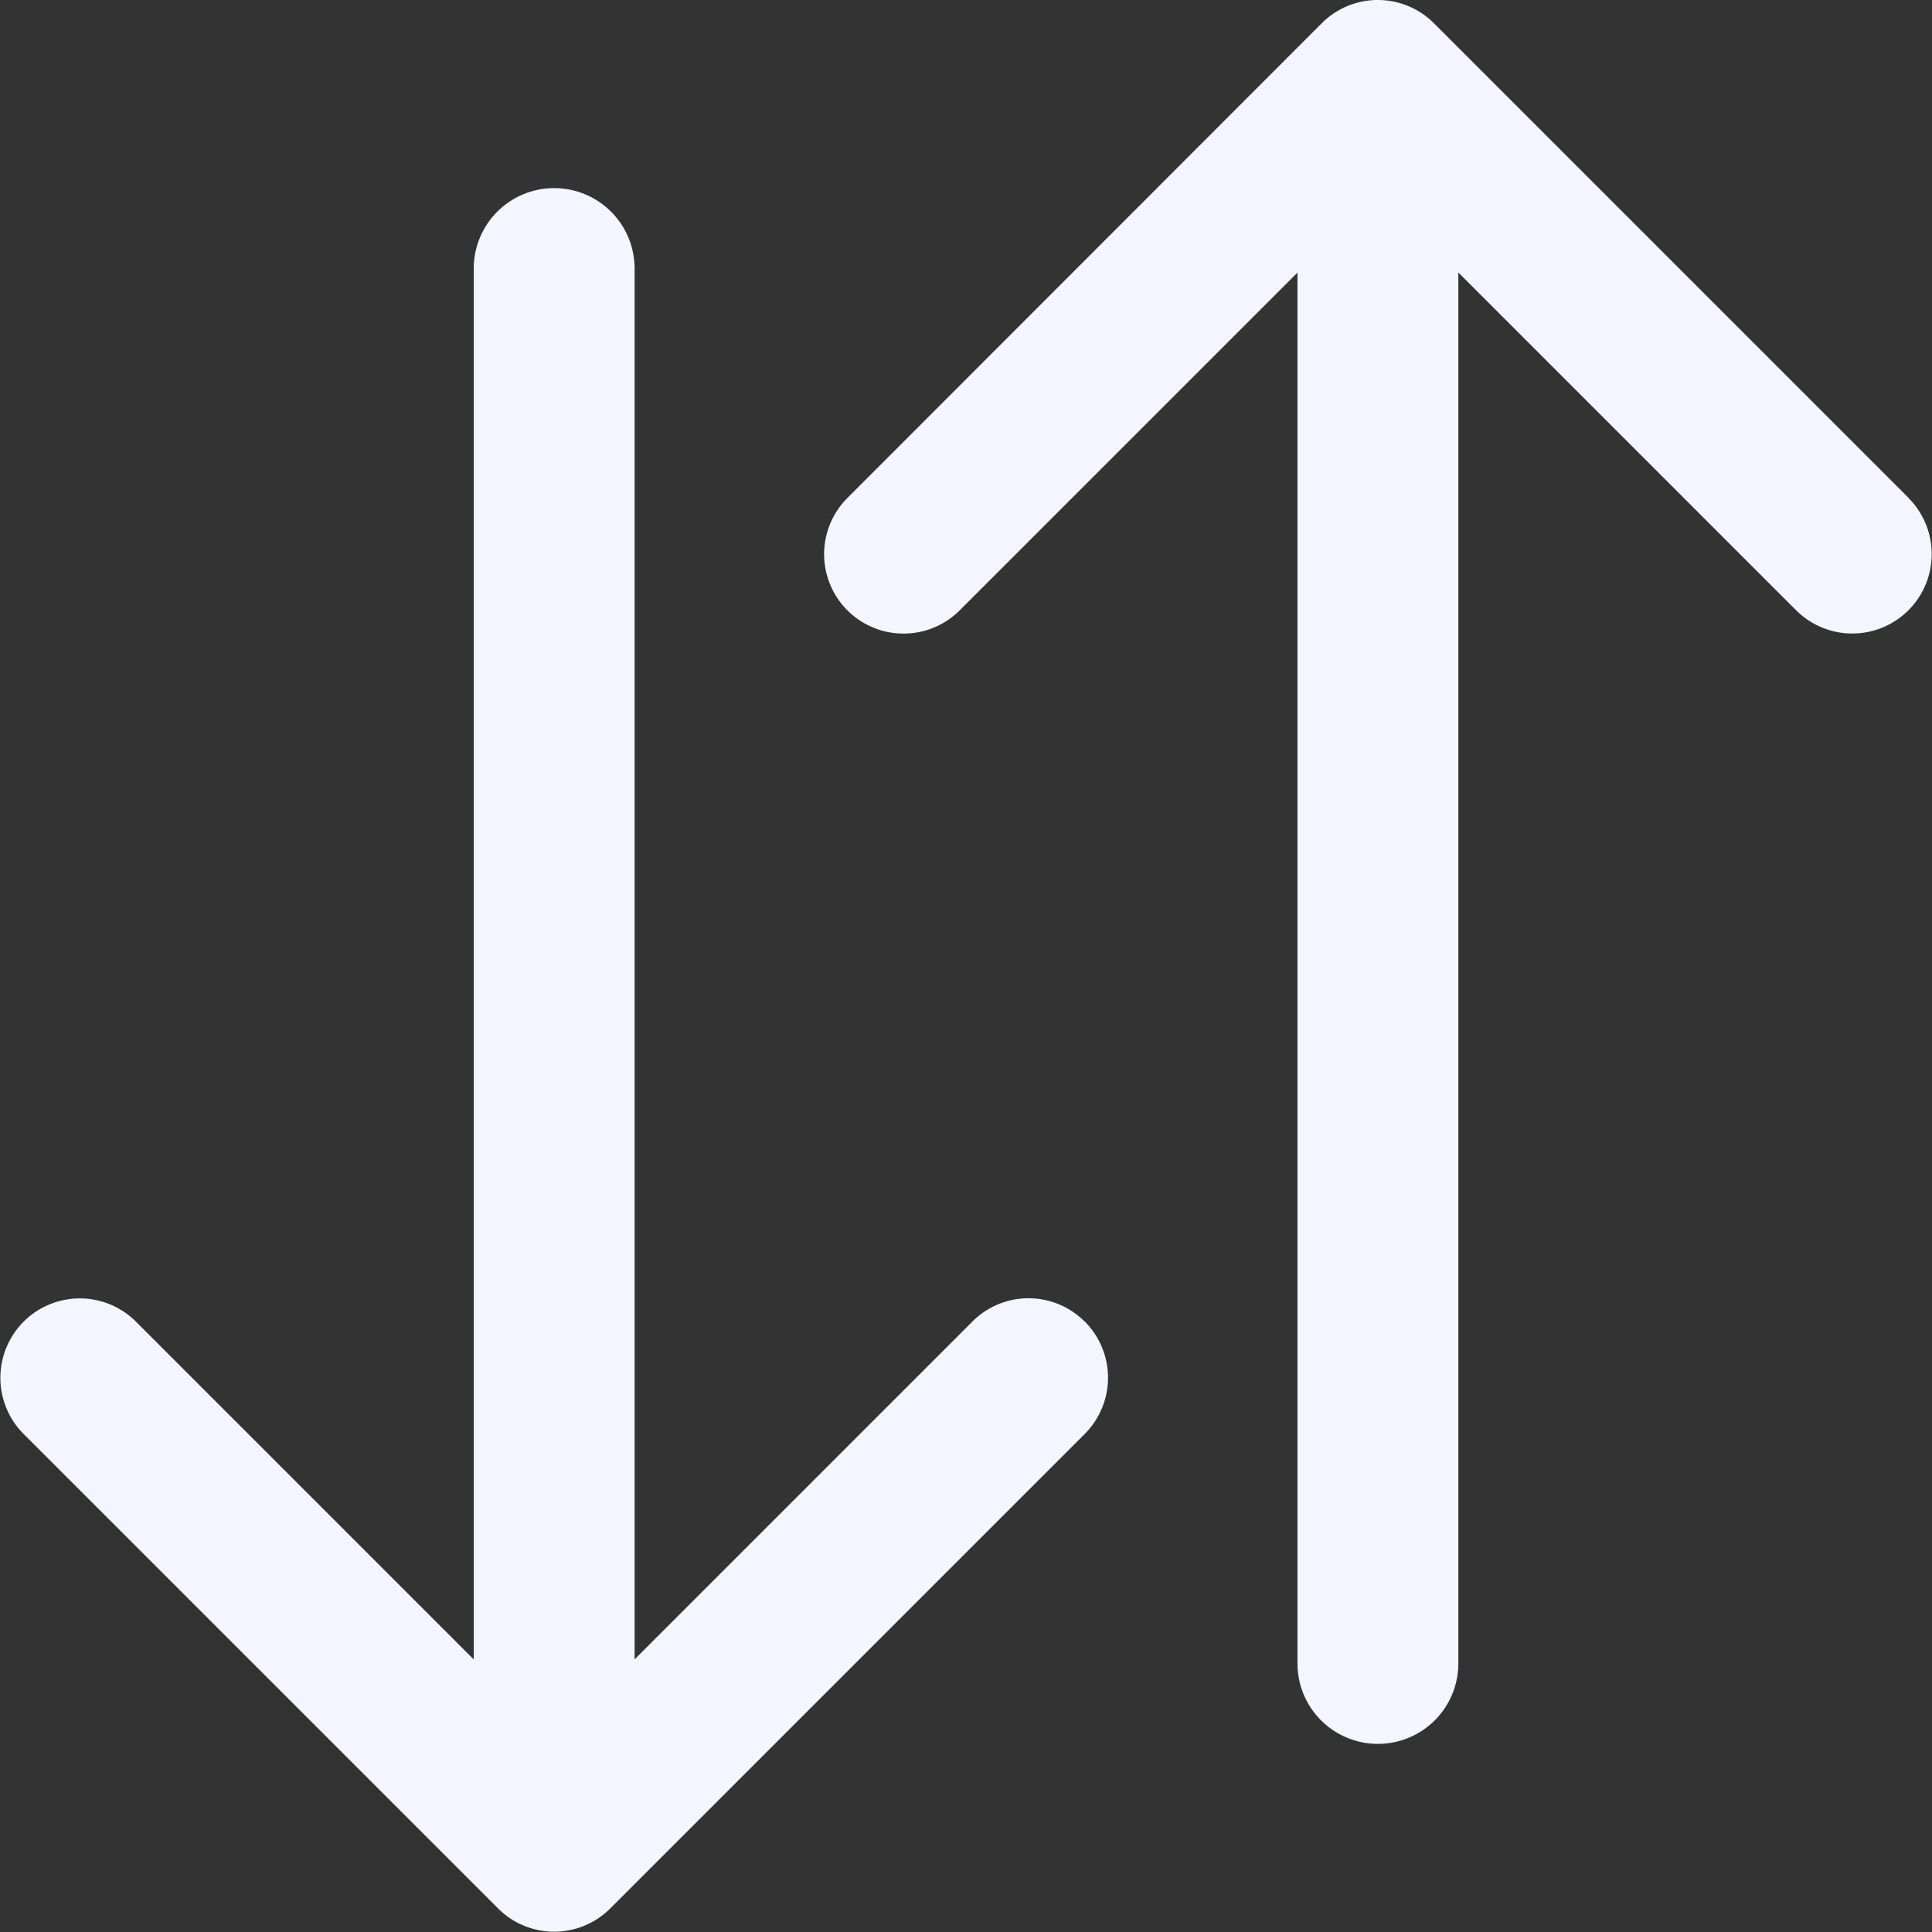 <svg xmlns="http://www.w3.org/2000/svg" width="24.596" height="24.596" viewBox="0 0 24.596 24.596">
  <rect x="0" y="0" width="24.596" height="24.596" fill="#333333" stroke="none"/>
  <g id="descendant" transform="translate(-11.975 -11.975)">
    <g id="Group_34" data-name="Group 34" transform="translate(11.975 11.975)">
      <g id="Group_33" data-name="Group 33" transform="translate(0 0)">
        <path id="Path_30" data-name="Path 30" d="M234.784,18.315l-6.043-6.043a1.009,1.009,0,0,0-1.43,0l-6.038,6.043a1.011,1.011,0,0,0,1.43,1.43l4.3-4.3V33.152a1.024,1.024,0,1,0,2.048,0V15.444l4.3,4.3a1.011,1.011,0,1,0,1.43-1.43Z" transform="translate(-210.485 -11.975)" fill="#f3f6ff"/>
        <path id="Path_31" data-name="Path 31" d="M25.784,74.13a1.009,1.009,0,0,0-1.43,0l-4.3,4.3V60.724a1.024,1.024,0,1,0-2.048,0V78.431l-4.3-4.3a1.011,1.011,0,1,0-1.43,1.43L18.315,81.6a1.009,1.009,0,0,0,1.43,0l6.043-6.043a1.013,1.013,0,0,0-.005-1.43Z" transform="translate(-11.975 -57.305)" fill="#f3f6ff"/>
      </g>
    </g>
  </g>
</svg>
